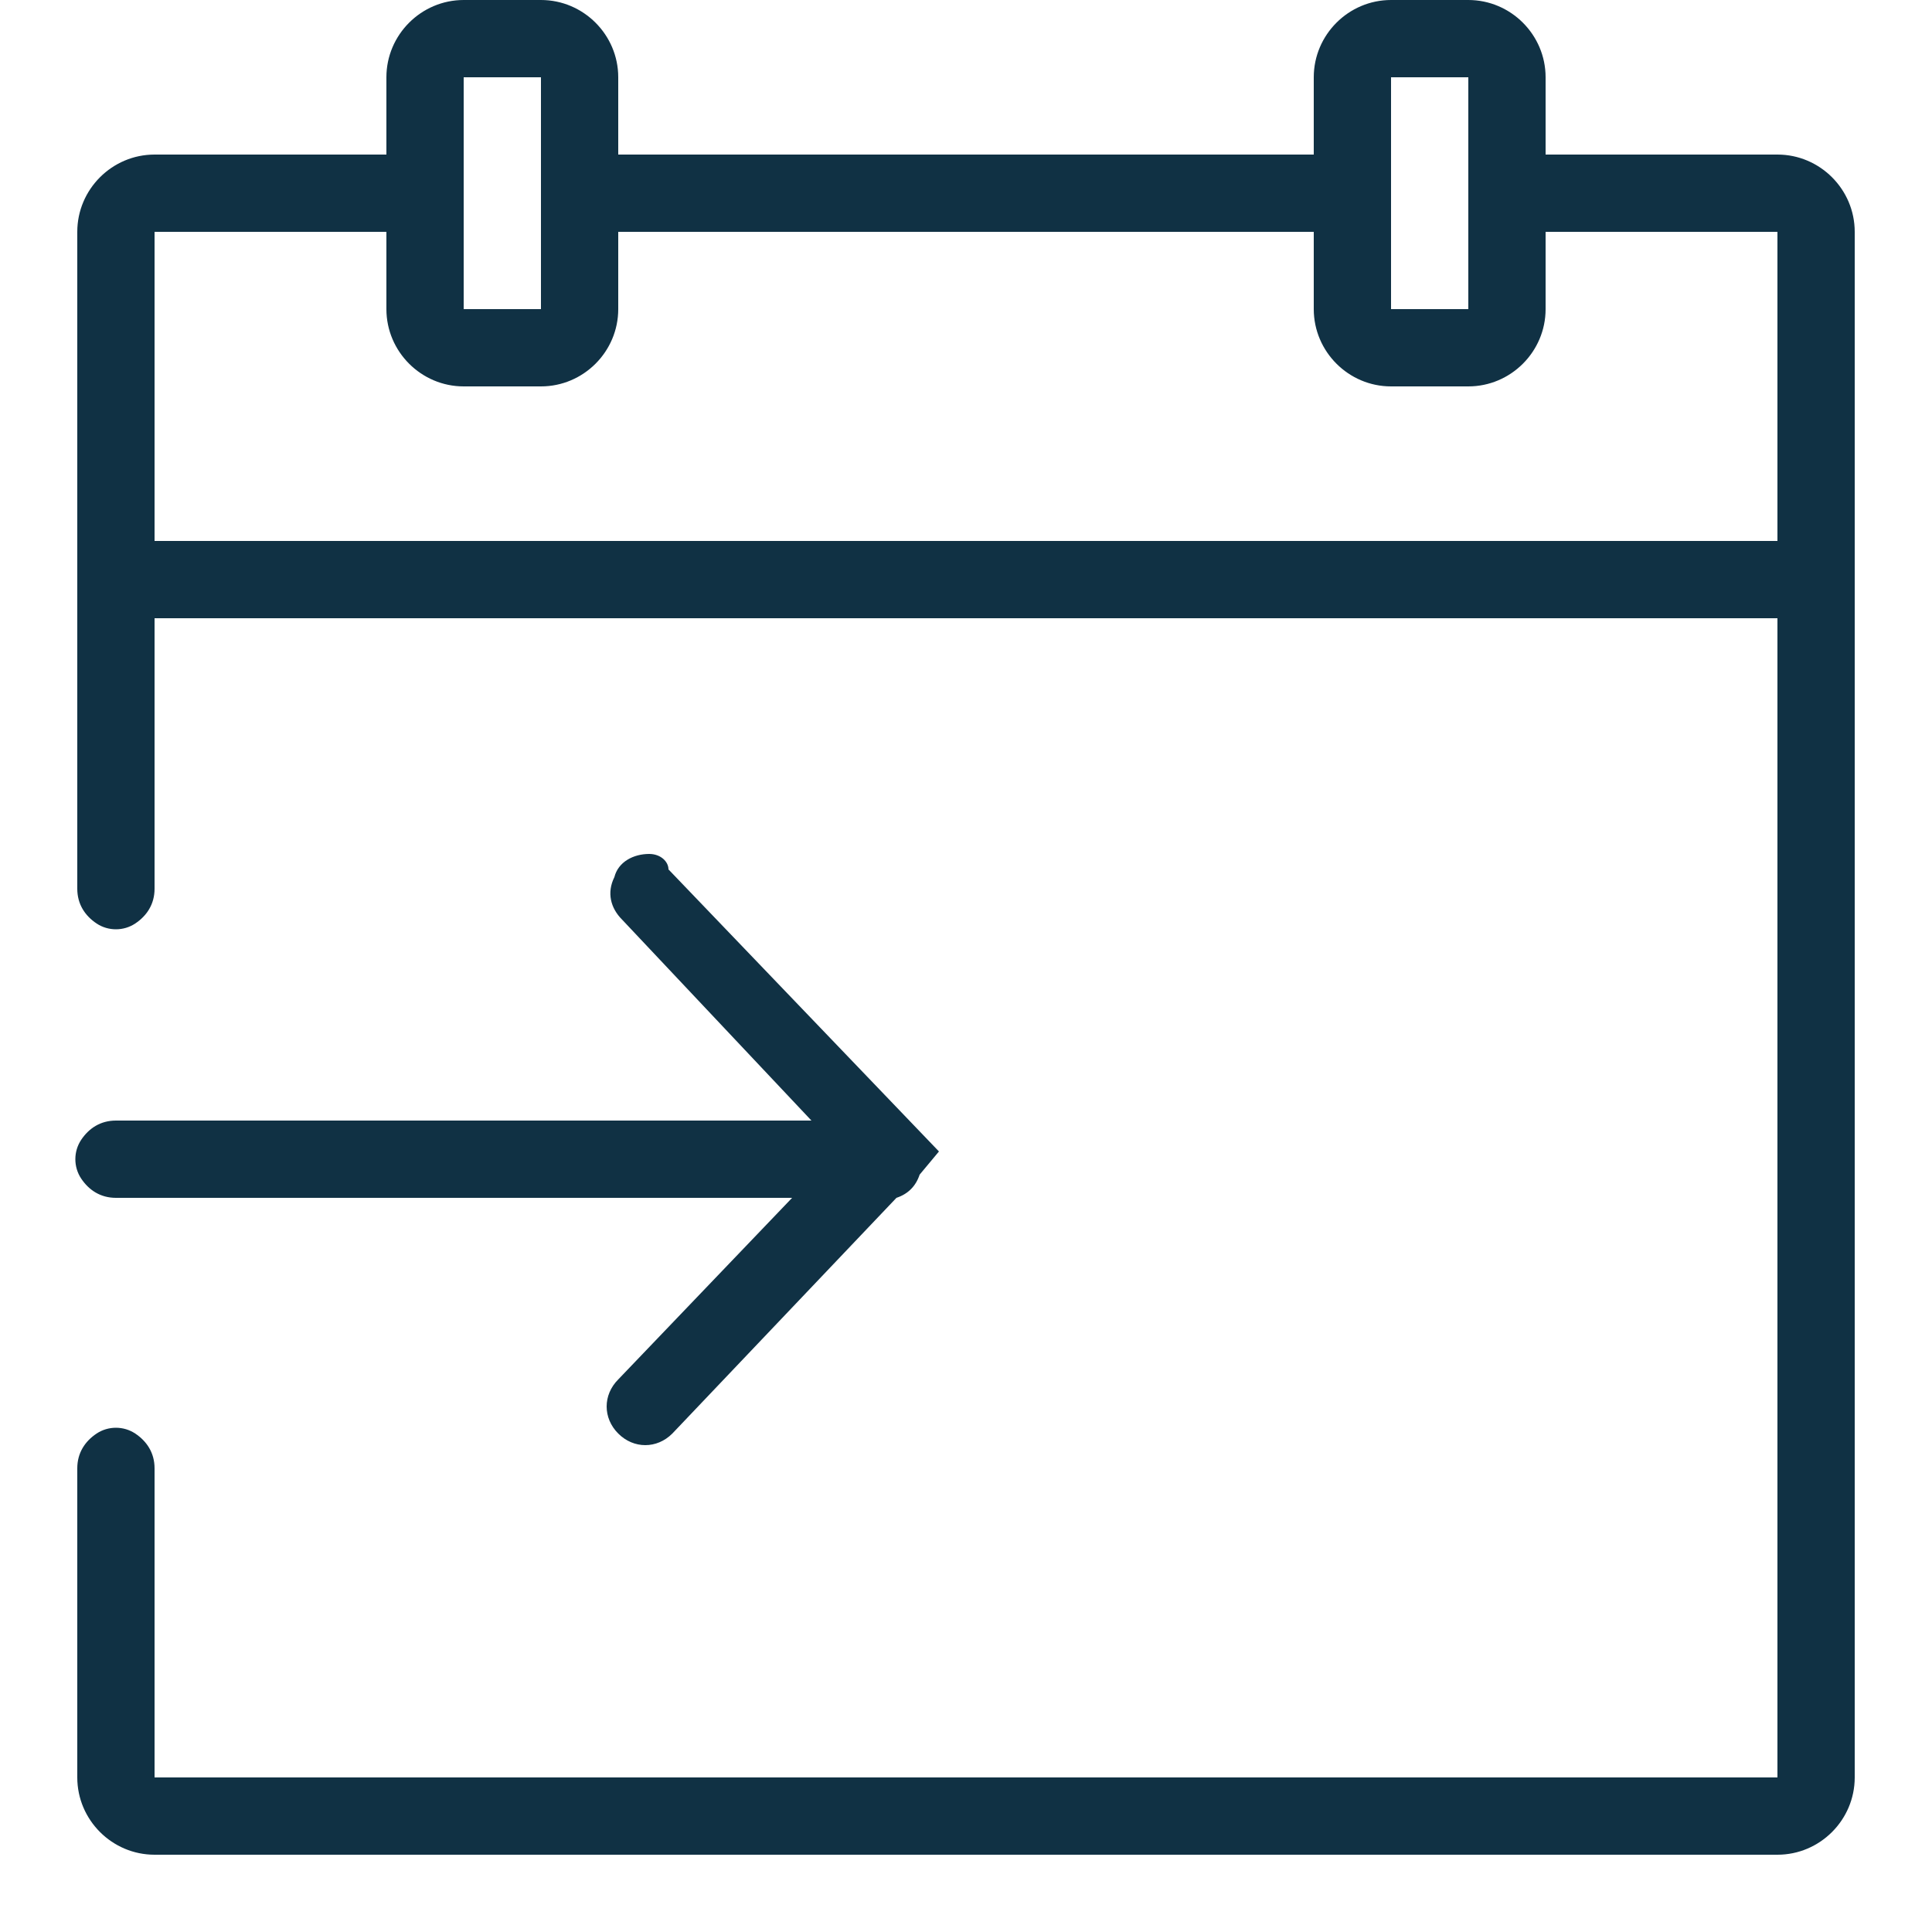 <?xml version="1.0" encoding="utf-8"?>
<!-- Generator: Adobe Illustrator 21.0.2, SVG Export Plug-In . SVG Version: 6.00 Build 0)  -->
<svg version="1.1" id="Calque_1" xmlns="http://www.w3.org/2000/svg" xmlns:xlink="http://www.w3.org/1999/xlink" x="0px" y="0px"
	 viewBox="0 0 50 50" style="enable-background:new 0 0 50 50;" xml:space="preserve">
<style type="text/css">
	.st0{fill:#103144;}
</style>
<path class="st0" d="M12,0c-1.1,0-2,0.9-2,2v2H4C2.9,4,2,4.9,2,6v17c0,0.4,0.2,0.7,0.5,0.9c0.3,0.2,0.7,0.2,1,0
	C3.8,23.7,4,23.4,4,23v-7h42v30H4v-8c0-0.4-0.2-0.7-0.5-0.9s-0.7-0.2-1,0S2,37.6,2,38v8c0,1.1,0.9,2,2,2h42c1.1,0,2-0.9,2-2V6
	c0-1.1-0.9-2-2-2h-6V2c0-1.1-0.9-2-2-2h-2c-1.1,0-2,0.9-2,2v2H16V2c0-1.1-0.9-2-2-2H12z M12,2h2v6h-2V5.2c0-0.1,0-0.2,0-0.3V2z
	 M36,2h2v2.8c0,0.1,0,0.2,0,0.3V8h-2V2z M4,6h6v2c0,1.1,0.9,2,2,2h2c1.1,0,2-0.9,2-2V6h18v2c0,1.1,0.9,2,2,2h2c1.1,0,2-0.9,2-2V6h6
	v8H4V6z M16.8,22.1c-0.4,0-0.8,0.2-0.9,0.6c-0.2,0.4-0.1,0.8,0.2,1.1L21,29H3c-0.4,0-0.7,0.2-0.9,0.5s-0.2,0.7,0,1S2.6,31,3,31h17.5
	L16,35.7c-0.4,0.4-0.4,1,0,1.4s1,0.4,1.4,0l5.8-6.1c0.3-0.1,0.5-0.3,0.6-0.6l0.5-0.6l-7-7.3C17.3,22.3,17.1,22.1,16.8,22.1z"/>
</svg>
